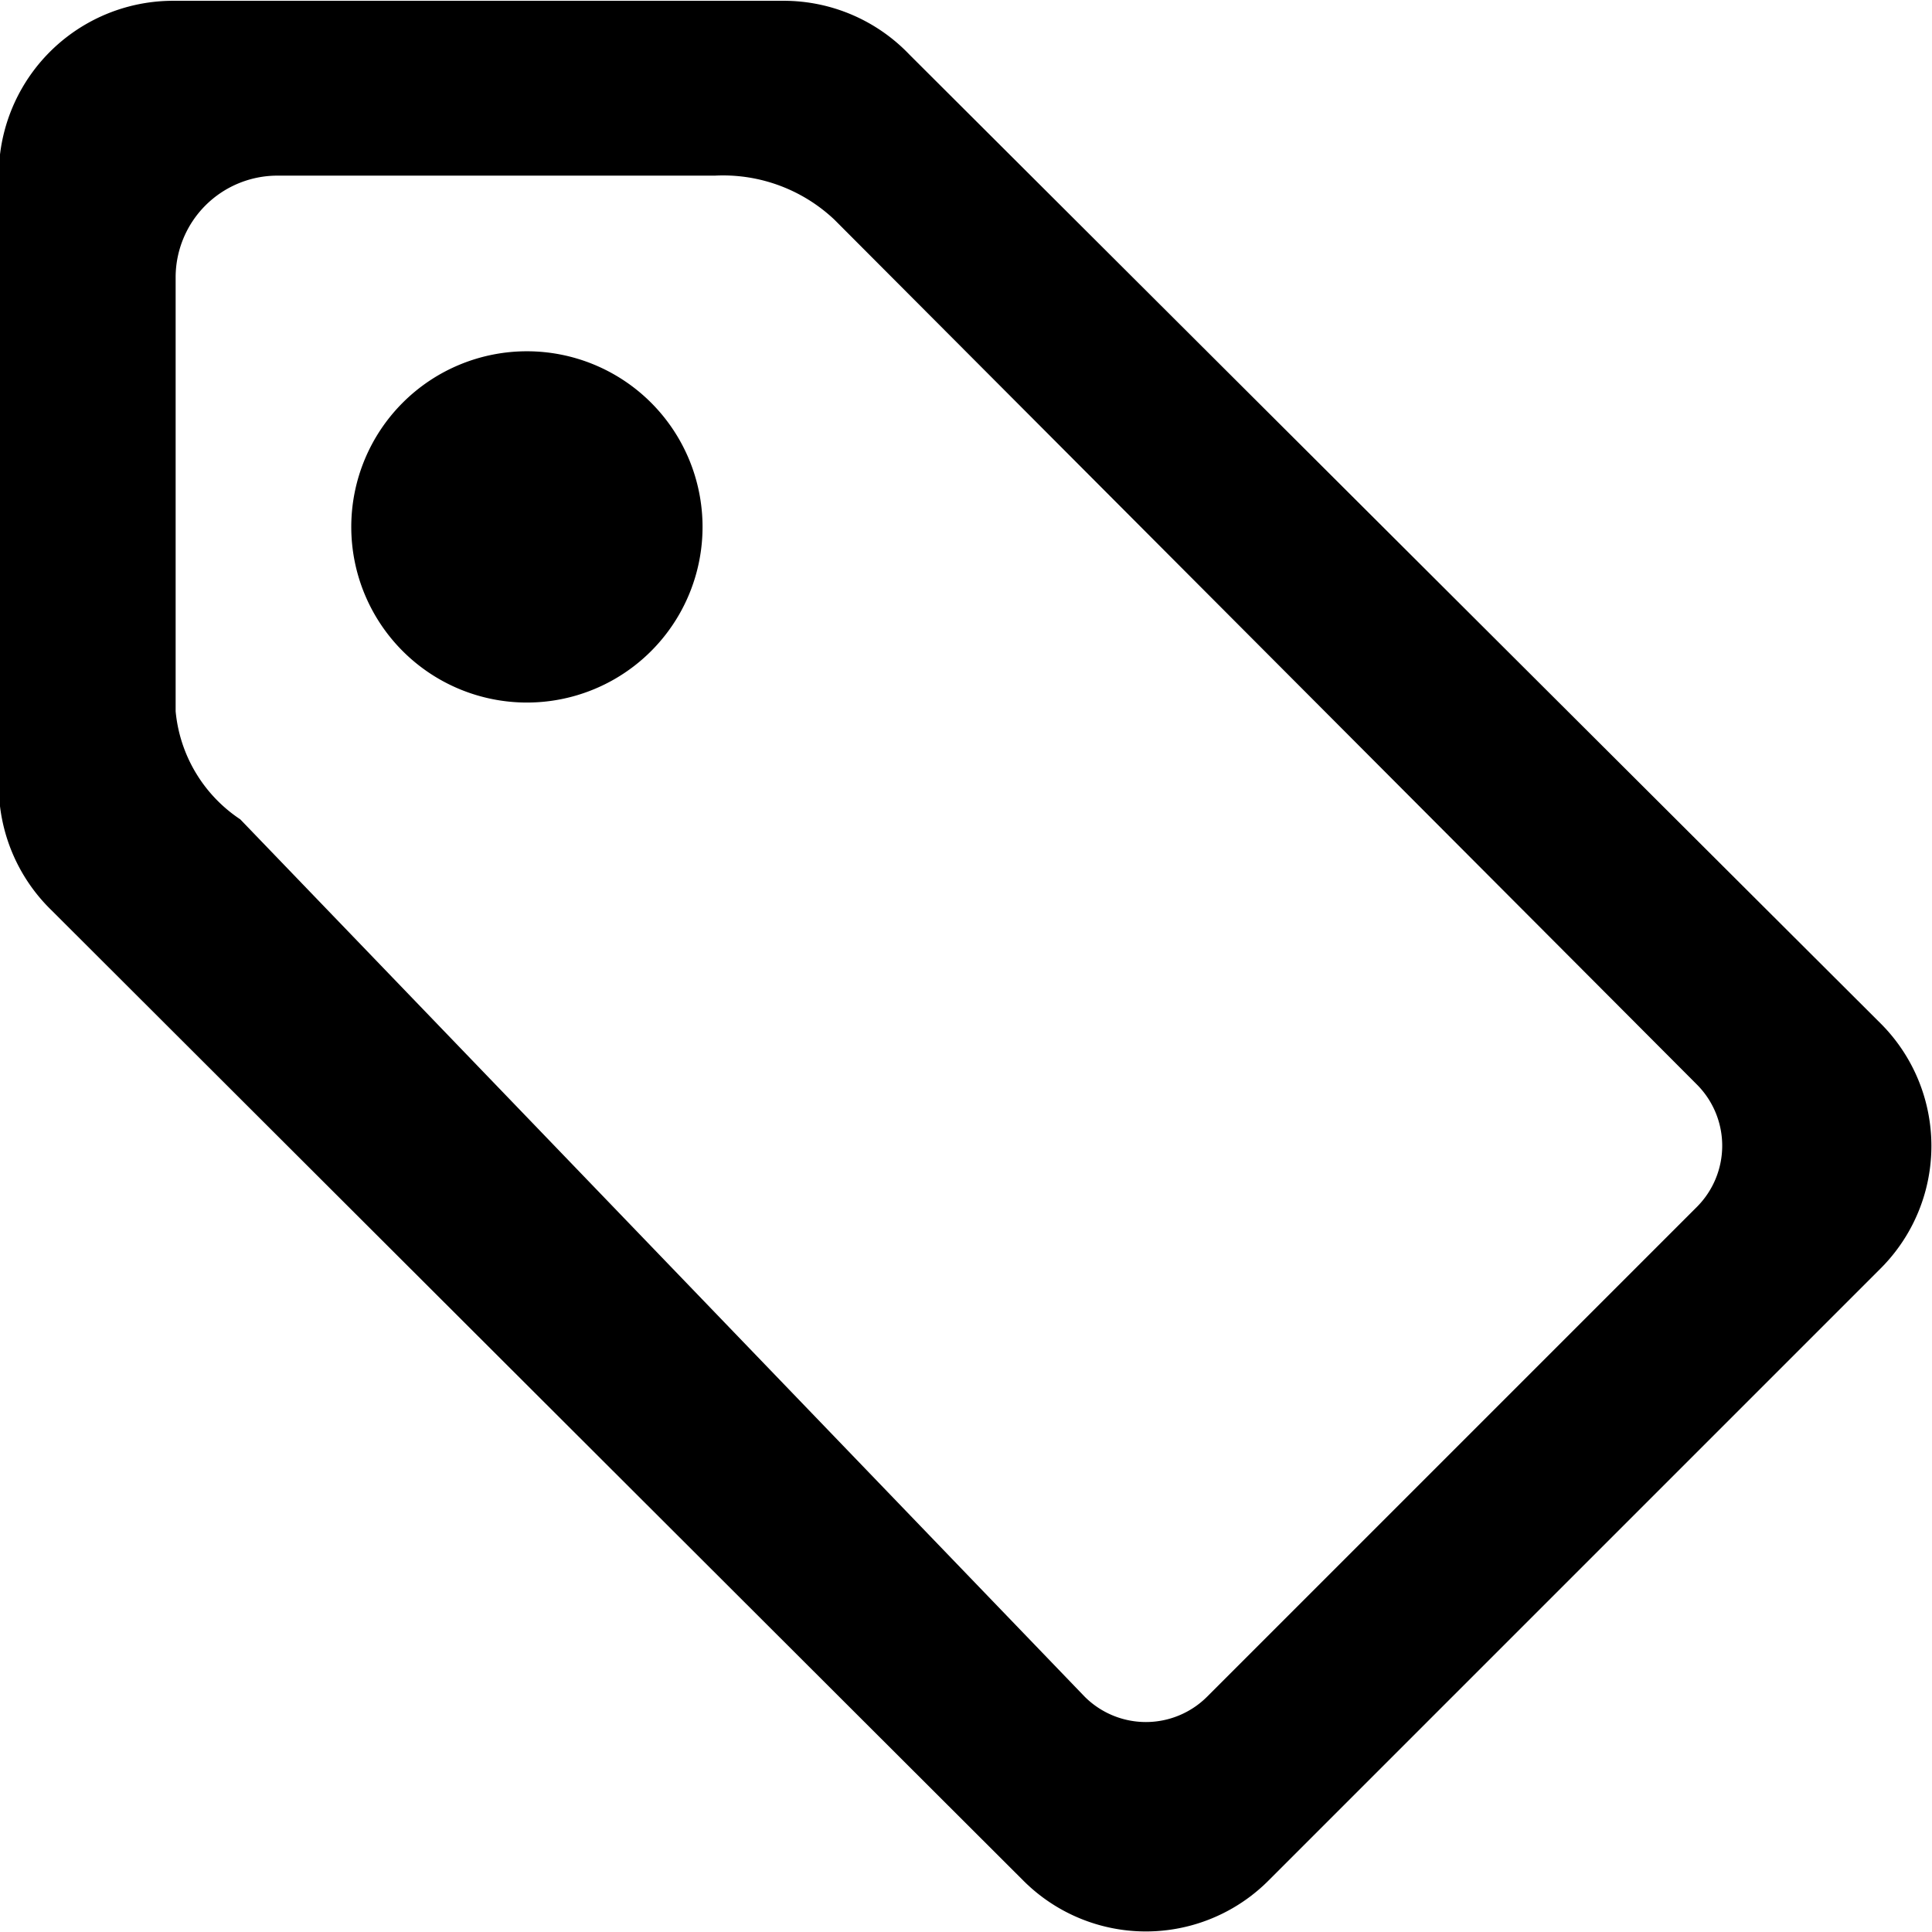 <svg xmlns="http://www.w3.org/2000/svg" width="22" height="22" viewBox="0 0 22 22">
  <defs>
    <style>
      .cls-1 {
        fill-rule: evenodd;
      }
    </style>
  </defs>
  <path id="tag" class="cls-1" d="M22.416,15.443l-6.973,6.973a1.972,1.972,0,0,1-2.789,0L1.586,11.365a1.98,1.98,0,0,1-.6-1.421V2.995A1.986,1.986,0,0,1,2.973,1.009H9.922a1.98,1.98,0,0,1,1.436.615l11.057,11.03A1.972,1.972,0,0,1,22.416,15.443Zm-2.092-2.092L10.5,3.5a1.846,1.846,0,0,0-1.358-.5L4.155,3A1.159,1.159,0,0,0,3,4.155L3,9.1a1.662,1.662,0,0,0,.736,1.23l9.615,9.99a0.986,0.986,0,0,0,1.395,0l5.578-5.578A0.986,0.986,0,0,0,20.324,13.351ZM7,9A2,2,0,1,1,9,7,2,2,0,0,1,7,9Z" transform="translate(-1 -1)"/>
</svg>
